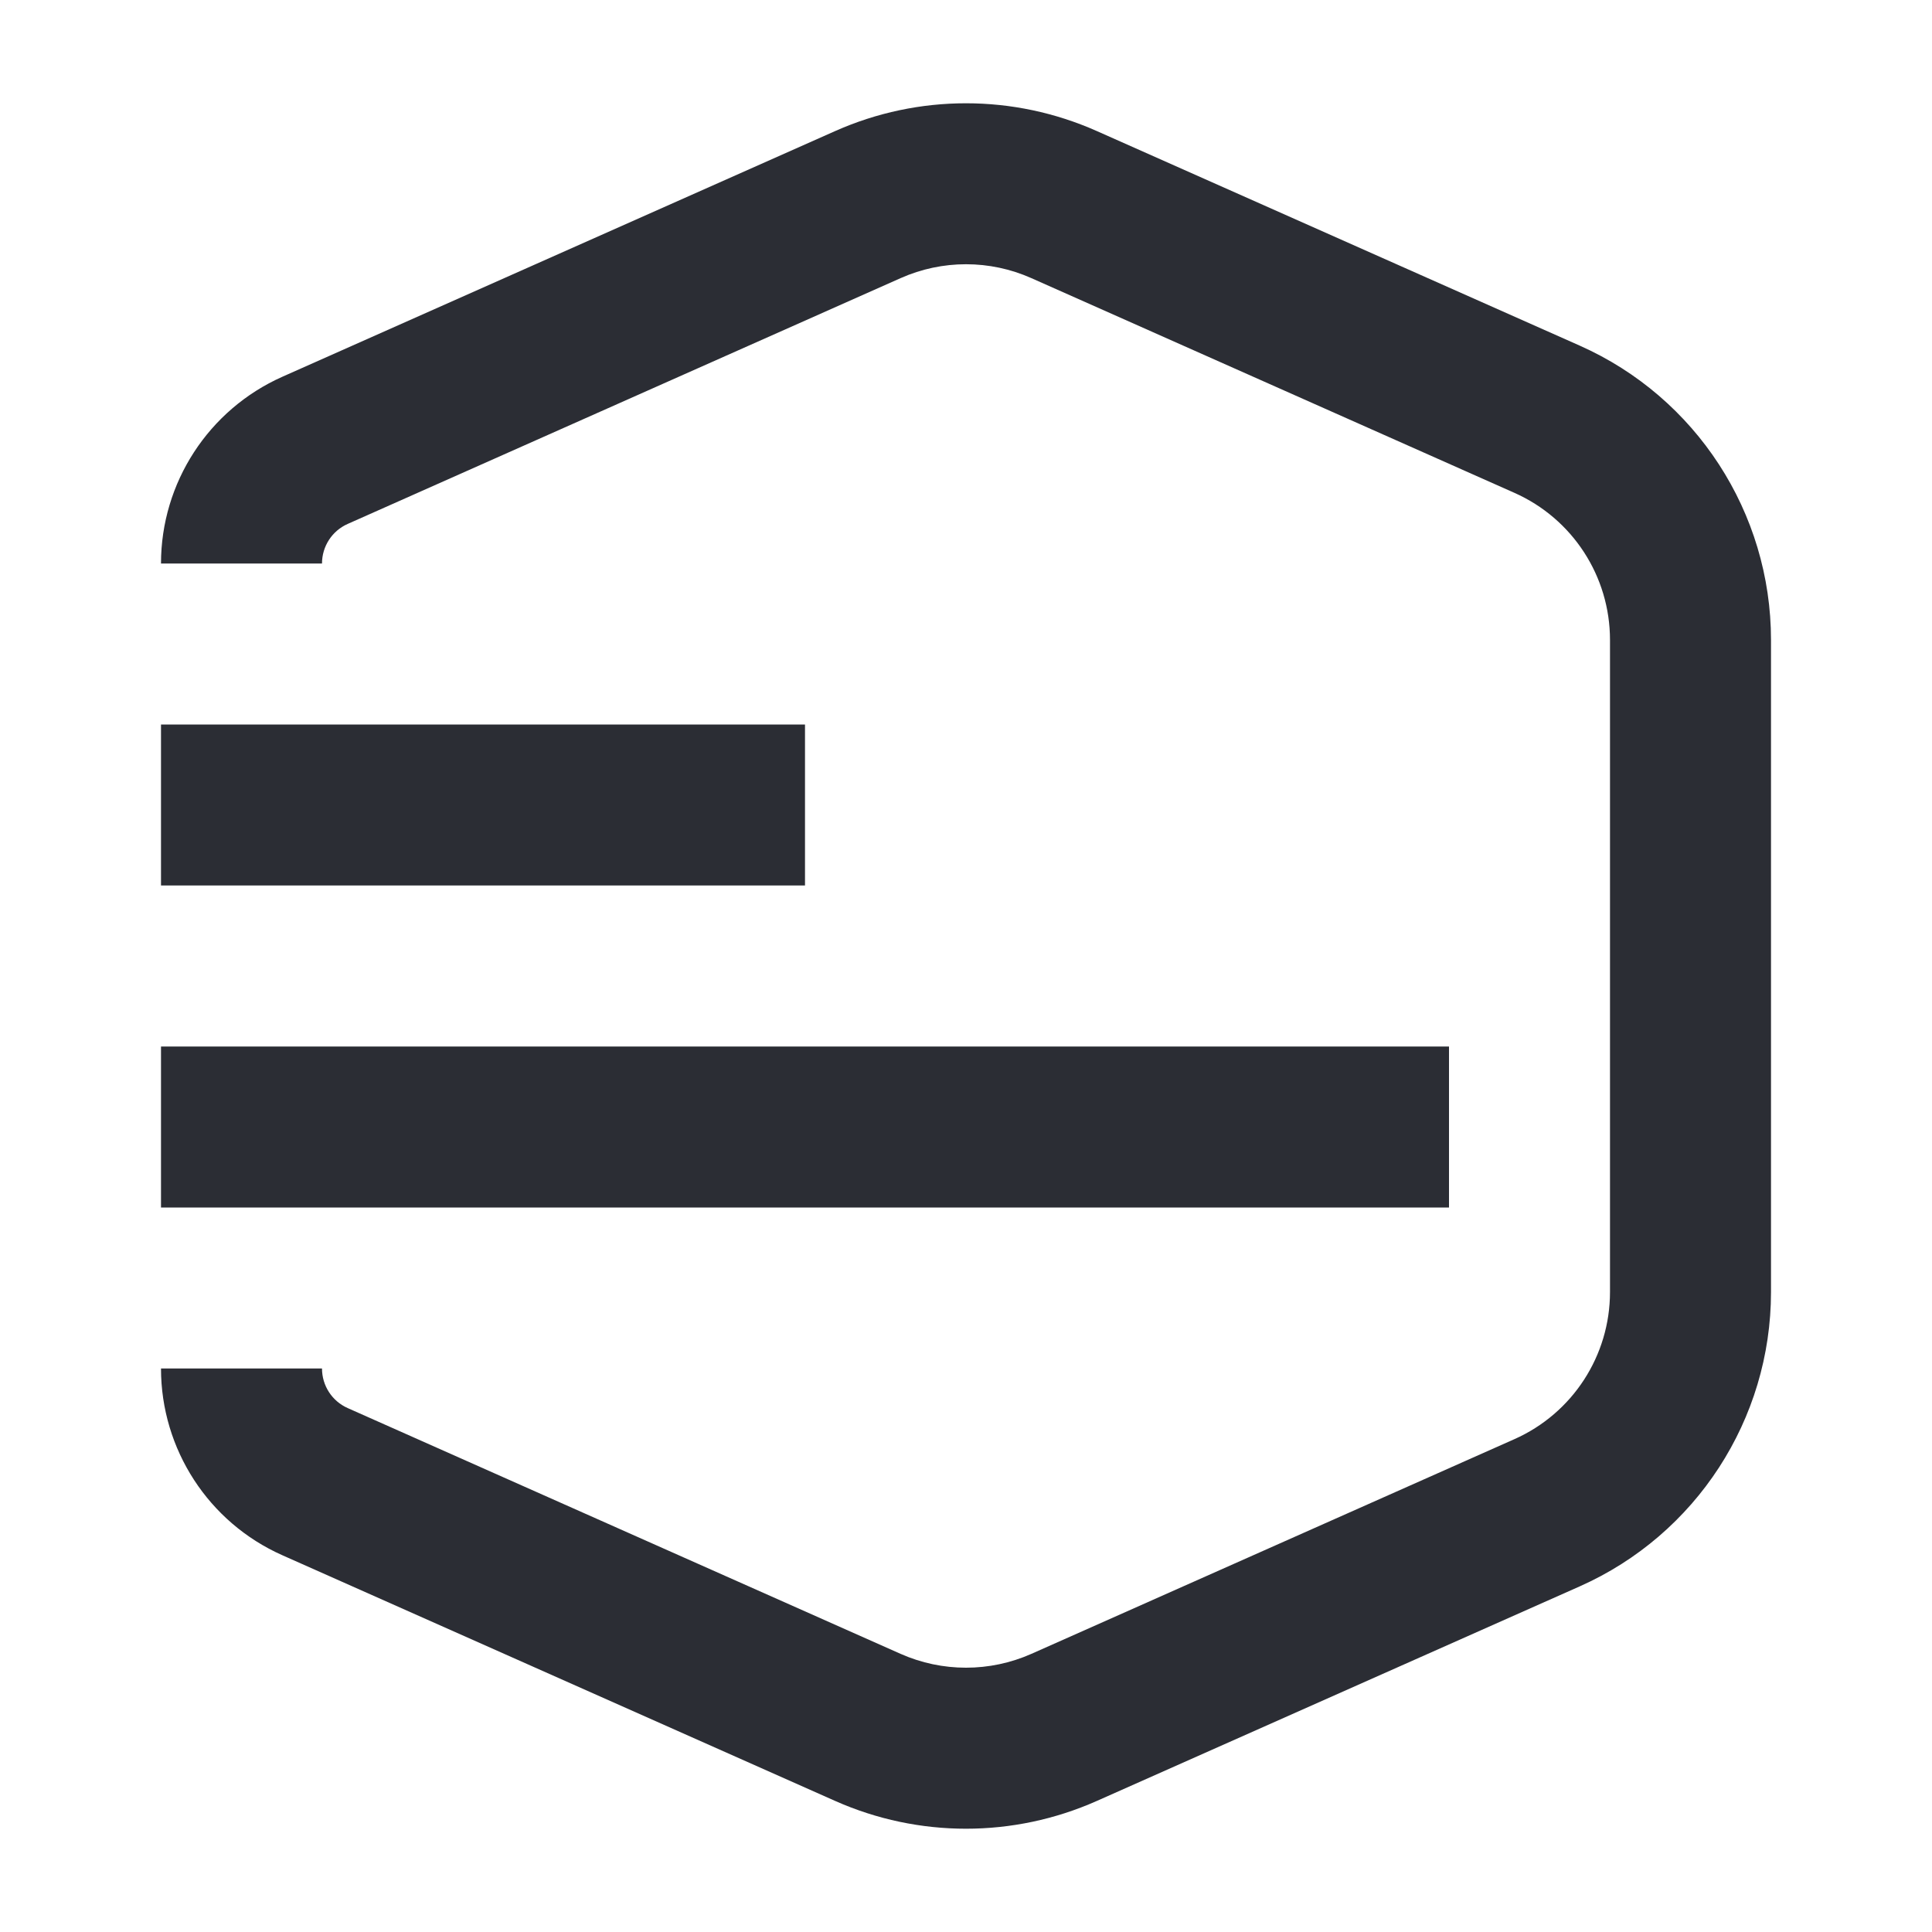 <svg width="24" height="24" viewBox="0 0 24 24" fill="none" xmlns="http://www.w3.org/2000/svg">
<path fill-rule="evenodd" clip-rule="evenodd" d="M12.812 3.455C12.295 3.225 11.705 3.225 11.188 3.455L4.32 6.508C4.125 6.594 4 6.787 4 7H2C2 5.997 2.591 5.088 3.508 4.68L10.375 1.628C11.41 1.168 12.59 1.168 13.625 1.628L19.625 4.294C21.069 4.936 22 6.369 22 7.95V16.05C22 17.631 21.069 19.064 19.625 19.706L13.625 22.372C12.59 22.832 11.41 22.832 10.375 22.372L3.508 19.32C2.591 18.913 2 18.003 2 17H4C4 17.213 4.125 17.406 4.32 17.492L11.188 20.545C11.705 20.774 12.295 20.774 12.812 20.545L18.812 17.878C19.535 17.557 20 16.841 20 16.05V7.95C20 7.159 19.535 6.443 18.812 6.122L12.812 3.455ZM10 11H2V9H10V11ZM18 13V15H2V13H18Z" fill="#2B2D34"/>
</svg>
